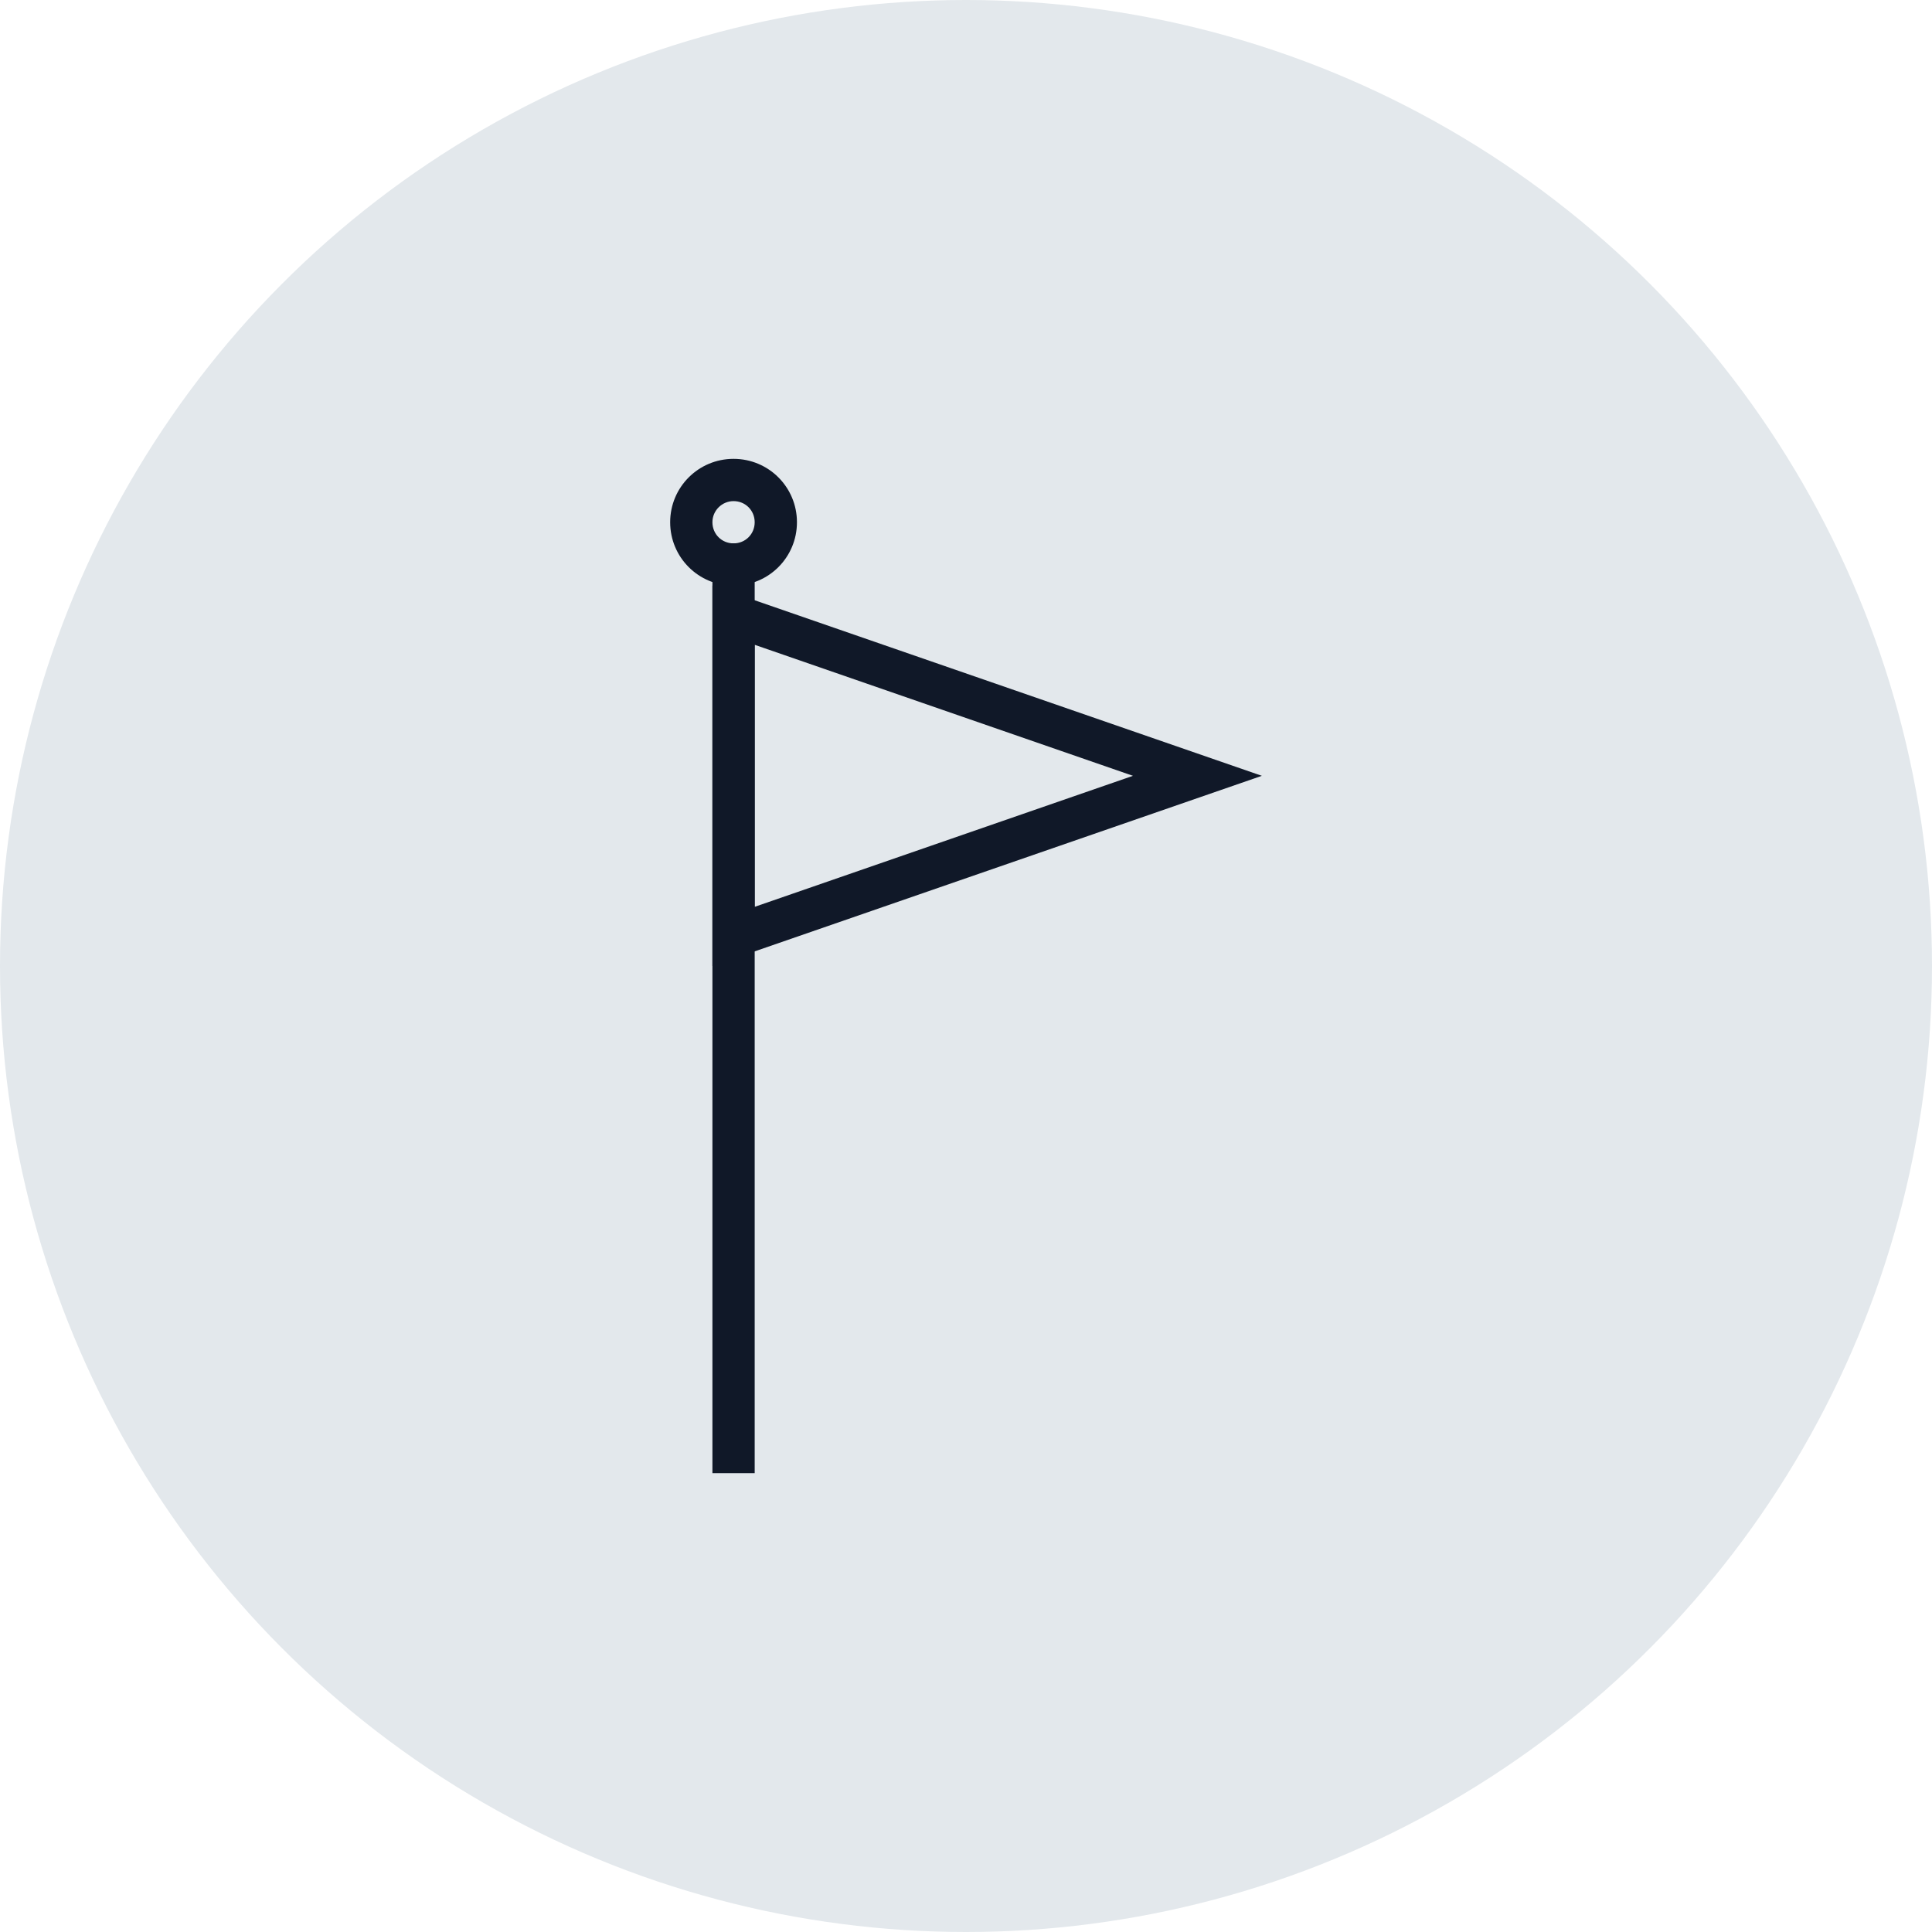 <?xml version="1.0" encoding="UTF-8"?>
<svg width="80px" height="80px" viewBox="0 0 80 80" version="1.1" xmlns="http://www.w3.org/2000/svg" xmlns:xlink="http://www.w3.org/1999/xlink">
    <!-- Generator: Sketch 56.3 (81716) - https://sketch.com -->
    <title>027-G80px</title>
    <desc>Created with Sketch.</desc>
    <g id="NEW_icons" stroke="none" stroke-width="1" fill="none" fill-rule="evenodd">
        <g id="icons_UD_new-Copy" transform="translate(-2051, -3589)">
            <g id="027-G80px" transform="translate(2051, 3589)">
                <circle id="Oval-Copy-235" fill="#E3E8EC" cx="40" cy="40" r="40"></circle>
                <g id="027-B32px-Copy-7" transform="translate(12, 12)">
                    <path d="M19.25,14.7 L34.913,20.125 L19.25,25.55 L19.25,14.7 L19.25,14.7 Z M17.5,12.25 L17.5,28 L40.25,20.125 L17.5,12.25 L17.5,12.25 Z" id="Shape" fill="#101828" fill-rule="nonzero"></path>
                    <path d="M18.375,8.75 C18.865,8.75 19.25,9.135 19.25,9.625 C19.25,10.115 18.865,10.5 18.375,10.5 C17.885,10.5 17.5,10.115 17.5,9.625 C17.5,9.135 17.902,8.75 18.375,8.75 L18.375,8.75 Z M18.375,7 C16.922,7 15.75,8.172 15.75,9.625 C15.75,11.078 16.922,12.25 18.375,12.25 C19.828,12.25 21,11.078 21,9.625 C21,8.172 19.828,7 18.375,7 L18.375,7 Z" id="Shape" fill="#101828" fill-rule="nonzero"></path>
                    <polygon id="Path" fill="#101828" fill-rule="nonzero" points="19.25 10.5 17.5 10.5 17.5 49 19.25 49"></polygon>
                    <rect id="Rectangle" x="0" y="0" width="56" height="56"></rect>
                </g>
            </g>
        </g>
    </g>
</svg>